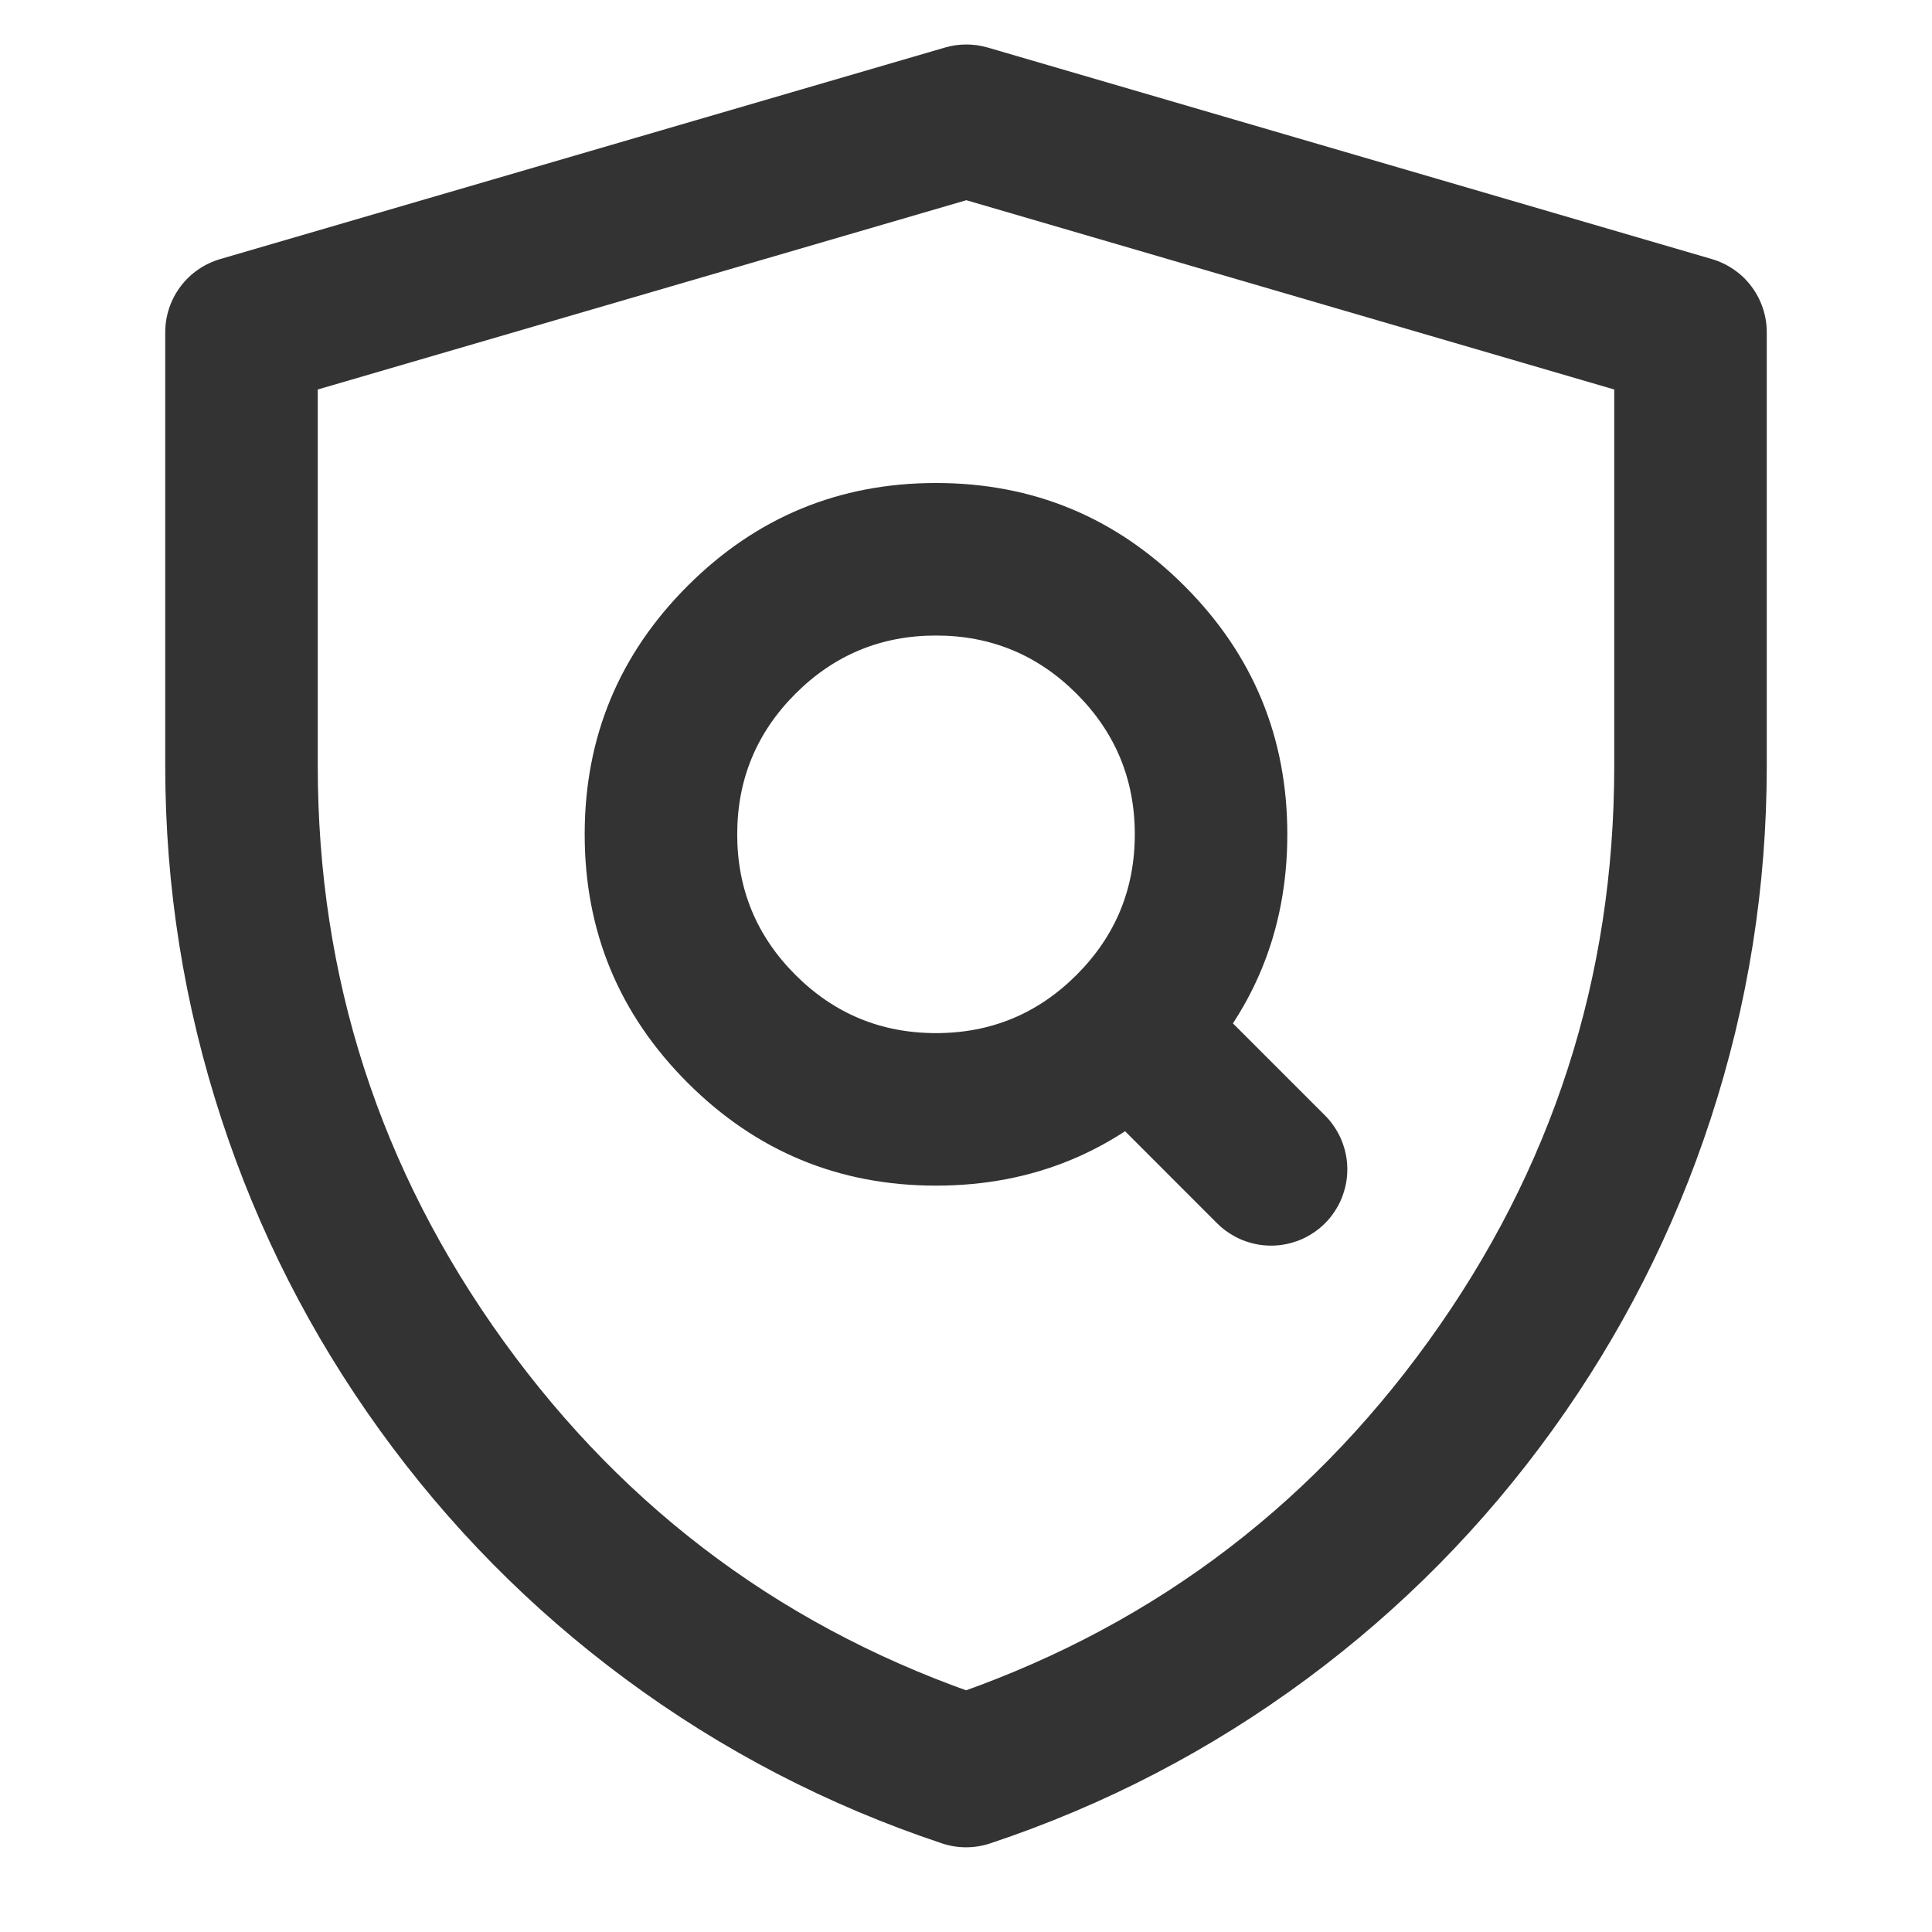 <svg xmlns="http://www.w3.org/2000/svg" xmlns:xlink="http://www.w3.org/1999/xlink" fill="none" version="1.1" width="38" height="38" viewBox="0 0 38 38"><defs><clipPath id="master_svg0_2438_5008"><rect x="0" y="0" width="38" height="38" rx="0"/></clipPath></defs><g clip-path="url(#master_svg0_2438_5008)"><g><path d="M3.25,15.064L3.25,6.536Q3.25,6.415,3.269,6.295Q3.289,6.176,3.327,6.061Q3.365,5.947,3.421,5.84Q3.477,5.733,3.55,5.636Q3.622,5.539,3.71,5.455Q3.797,5.371,3.896,5.303Q3.995,5.234,4.105,5.182Q4.214,5.13,4.33,5.096L18.587,0.935Q18.793,0.875,19.007,0.875Q19.221,0.875,19.427,0.935L33.671,5.096Q33.787,5.13,33.896,5.182Q34.005,5.234,34.104,5.303Q34.204,5.372,34.291,5.455Q34.378,5.539,34.45,5.636Q34.523,5.733,34.579,5.84Q34.635,5.947,34.673,6.062Q34.711,6.176,34.731,6.296Q34.75,6.415,34.75,6.536L34.75,15.068Q34.75,18.632,33.646,22.008Q32.567,25.307,30.534,28.128Q28.5,30.949,25.711,33.016Q22.857,35.13,19.476,36.257Q19.245,36.334,19.002,36.334Q18.759,36.334,18.528,36.257Q15.146,35.13,12.292,33.016Q9.502,30.948,7.468,28.127Q5.434,25.306,4.354,22.005Q3.25,18.629,3.25,15.064L3.25,15.064ZM6.25,15.064Q6.25,21.308,9.901,26.373Q13.552,31.437,19.476,33.411L19.002,34.834L18.528,33.411Q24.45,31.438,28.1,26.374Q31.75,21.31,31.75,15.068L31.75,6.536L33.25,6.536L32.829,7.976L18.586,3.815L19.007,2.375L19.427,3.815L5.17,7.976L4.75,6.536L6.25,6.536L6.25,15.064L6.25,15.064Z" fill="#333333" fill-opacity="1"/></g><g><path d="M23.939,24.061L21.239,21.36Q21.187,21.308,21.14,21.251Q21.093,21.194,21.052,21.133Q21.011,21.072,20.977,21.007Q20.942,20.942,20.914,20.874Q20.886,20.806,20.864,20.735Q20.843,20.665,20.828,20.592Q20.814,20.52,20.807,20.447Q20.8,20.373,20.8,20.3Q20.8,20.226,20.807,20.153Q20.814,20.079,20.828,20.007Q20.843,19.935,20.864,19.864Q20.886,19.794,20.914,19.726Q20.942,19.658,20.977,19.593Q21.011,19.528,21.052,19.466Q21.093,19.405,21.14,19.348Q21.187,19.291,21.239,19.239Q21.291,19.187,21.348,19.14Q21.405,19.093,21.466,19.052Q21.528,19.011,21.593,18.977Q21.657,18.942,21.726,18.914Q21.794,18.886,21.864,18.864Q21.935,18.843,22.007,18.828Q22.079,18.814,22.153,18.807Q22.226,18.8,22.3,18.8Q22.373,18.8,22.447,18.807Q22.52,18.814,22.592,18.828Q22.665,18.843,22.735,18.864Q22.806,18.886,22.874,18.914Q22.942,18.942,23.007,18.977Q23.072,19.011,23.133,19.052Q23.194,19.093,23.251,19.14Q23.308,19.187,23.36,19.239L26.061,21.939Q26.113,21.991,26.16,22.048Q26.206,22.105,26.247,22.167Q26.288,22.228,26.323,22.293Q26.358,22.358,26.386,22.426Q26.414,22.494,26.435,22.565Q26.457,22.635,26.471,22.707Q26.486,22.78,26.493,22.853Q26.5,22.926,26.5,23Q26.5,23.074,26.493,23.147Q26.486,23.22,26.471,23.293Q26.457,23.365,26.435,23.435Q26.414,23.506,26.386,23.574Q26.358,23.642,26.323,23.707Q26.288,23.772,26.247,23.833Q26.206,23.895,26.16,23.952Q26.113,24.009,26.061,24.061Q26.009,24.113,25.952,24.16Q25.895,24.206,25.833,24.247Q25.772,24.288,25.707,24.323Q25.642,24.358,25.574,24.386Q25.506,24.414,25.435,24.435Q25.365,24.457,25.293,24.471Q25.22,24.486,25.147,24.493Q25.074,24.5,25,24.5Q24.926,24.5,24.853,24.493Q24.78,24.486,24.707,24.471Q24.635,24.457,24.565,24.435Q24.494,24.414,24.426,24.386Q24.358,24.358,24.293,24.323Q24.228,24.288,24.167,24.247Q24.105,24.206,24.048,24.16Q23.992,24.113,23.939,24.061ZM14.5,16.41Q14.5,18.03,15.645,19.175Q16.791,20.32,18.41,20.32Q20.03,20.32,21.175,19.175Q22.32,18.03,22.32,16.41Q22.32,14.791,21.175,13.645Q20.03,12.5,18.41,12.5Q16.791,12.5,15.645,13.645Q14.5,14.791,14.5,16.41L14.5,16.41ZM11.5,16.41Q11.5,13.548,13.524,11.524Q15.548,9.5,18.41,9.5Q21.272,9.5,23.296,11.524Q25.32,13.548,25.32,16.41Q25.32,19.272,23.296,21.296Q21.272,23.32,18.41,23.32Q15.548,23.32,13.524,21.296Q11.5,19.272,11.5,16.41L11.5,16.41ZM26.5,23Q26.5,23.074,26.493,23.147Q26.486,23.22,26.471,23.293Q26.457,23.365,26.435,23.435Q26.414,23.506,26.386,23.574Q26.358,23.642,26.323,23.707Q26.288,23.772,26.247,23.833Q26.206,23.895,26.16,23.952Q26.113,24.009,26.061,24.061Q26.009,24.113,25.952,24.16Q25.895,24.206,25.833,24.247Q25.772,24.288,25.707,24.323Q25.642,24.358,25.574,24.386Q25.506,24.414,25.435,24.435Q25.365,24.457,25.293,24.471Q25.22,24.486,25.147,24.493Q25.074,24.5,25,24.5Q24.926,24.5,24.853,24.493Q24.78,24.486,24.707,24.471Q24.635,24.457,24.565,24.435Q24.494,24.414,24.426,24.386Q24.358,24.358,24.293,24.323Q24.228,24.288,24.167,24.247Q24.105,24.206,24.048,24.16Q23.991,24.113,23.939,24.061Q23.887,24.009,23.84,23.952Q23.794,23.895,23.753,23.833Q23.712,23.772,23.677,23.707Q23.642,23.642,23.614,23.574Q23.586,23.506,23.565,23.435Q23.543,23.365,23.529,23.293Q23.514,23.22,23.507,23.147Q23.5,23.074,23.5,23Q23.5,22.926,23.507,22.853Q23.514,22.78,23.529,22.707Q23.543,22.635,23.565,22.565Q23.586,22.494,23.614,22.426Q23.642,22.358,23.677,22.293Q23.712,22.228,23.753,22.167Q23.794,22.105,23.84,22.048Q23.887,21.991,23.939,21.939Q23.991,21.887,24.048,21.84Q24.105,21.794,24.167,21.753Q24.228,21.712,24.293,21.677Q24.358,21.642,24.426,21.614Q24.494,21.586,24.565,21.565Q24.635,21.543,24.707,21.529Q24.78,21.514,24.853,21.507Q24.926,21.5,25,21.5Q25.074,21.5,25.147,21.507Q25.22,21.514,25.293,21.529Q25.365,21.543,25.435,21.565Q25.506,21.586,25.574,21.614Q25.642,21.642,25.707,21.677Q25.772,21.712,25.833,21.753Q25.895,21.794,25.952,21.84Q26.009,21.887,26.061,21.939Q26.113,21.991,26.16,22.048Q26.206,22.105,26.247,22.167Q26.288,22.228,26.323,22.293Q26.358,22.358,26.386,22.426Q26.414,22.494,26.435,22.565Q26.457,22.635,26.471,22.707Q26.486,22.78,26.493,22.853Q26.5,22.926,26.5,23ZM23.8,20.3Q23.8,20.373,23.792,20.447Q23.785,20.52,23.771,20.592Q23.756,20.665,23.735,20.735Q23.714,20.806,23.685,20.874Q23.657,20.942,23.623,21.007Q23.588,21.072,23.547,21.133Q23.506,21.194,23.459,21.251Q23.412,21.308,23.36,21.36Q23.308,21.412,23.251,21.459Q23.194,21.506,23.133,21.547Q23.072,21.588,23.007,21.623Q22.942,21.657,22.874,21.685Q22.806,21.714,22.735,21.735Q22.665,21.756,22.592,21.771Q22.52,21.785,22.447,21.792Q22.373,21.8,22.3,21.8Q22.226,21.8,22.153,21.792Q22.079,21.785,22.007,21.771Q21.935,21.756,21.864,21.735Q21.794,21.714,21.726,21.685Q21.657,21.657,21.593,21.623Q21.528,21.588,21.466,21.547Q21.405,21.506,21.348,21.459Q21.291,21.412,21.239,21.36Q21.187,21.308,21.14,21.251Q21.093,21.194,21.052,21.133Q21.011,21.072,20.977,21.007Q20.942,20.942,20.914,20.874Q20.886,20.806,20.864,20.735Q20.843,20.665,20.828,20.592Q20.814,20.52,20.807,20.447Q20.8,20.373,20.8,20.3Q20.8,20.226,20.807,20.153Q20.814,20.079,20.828,20.007Q20.843,19.935,20.864,19.864Q20.886,19.794,20.914,19.726Q20.942,19.658,20.977,19.593Q21.011,19.528,21.052,19.466Q21.093,19.405,21.14,19.348Q21.187,19.291,21.239,19.239Q21.291,19.187,21.348,19.14Q21.405,19.093,21.466,19.052Q21.528,19.011,21.593,18.977Q21.657,18.942,21.726,18.914Q21.794,18.886,21.864,18.864Q21.935,18.843,22.007,18.828Q22.079,18.814,22.153,18.807Q22.226,18.8,22.3,18.8Q22.373,18.8,22.447,18.807Q22.52,18.814,22.592,18.828Q22.665,18.843,22.735,18.864Q22.806,18.886,22.874,18.914Q22.942,18.942,23.007,18.977Q23.072,19.011,23.133,19.052Q23.194,19.093,23.251,19.14Q23.308,19.187,23.36,19.239Q23.412,19.291,23.459,19.348Q23.506,19.405,23.547,19.466Q23.588,19.528,23.623,19.593Q23.657,19.658,23.685,19.726Q23.714,19.794,23.735,19.864Q23.756,19.935,23.771,20.007Q23.785,20.079,23.792,20.153Q23.8,20.226,23.8,20.3Z" fill="#333333" fill-opacity="1"/></g></g></svg>